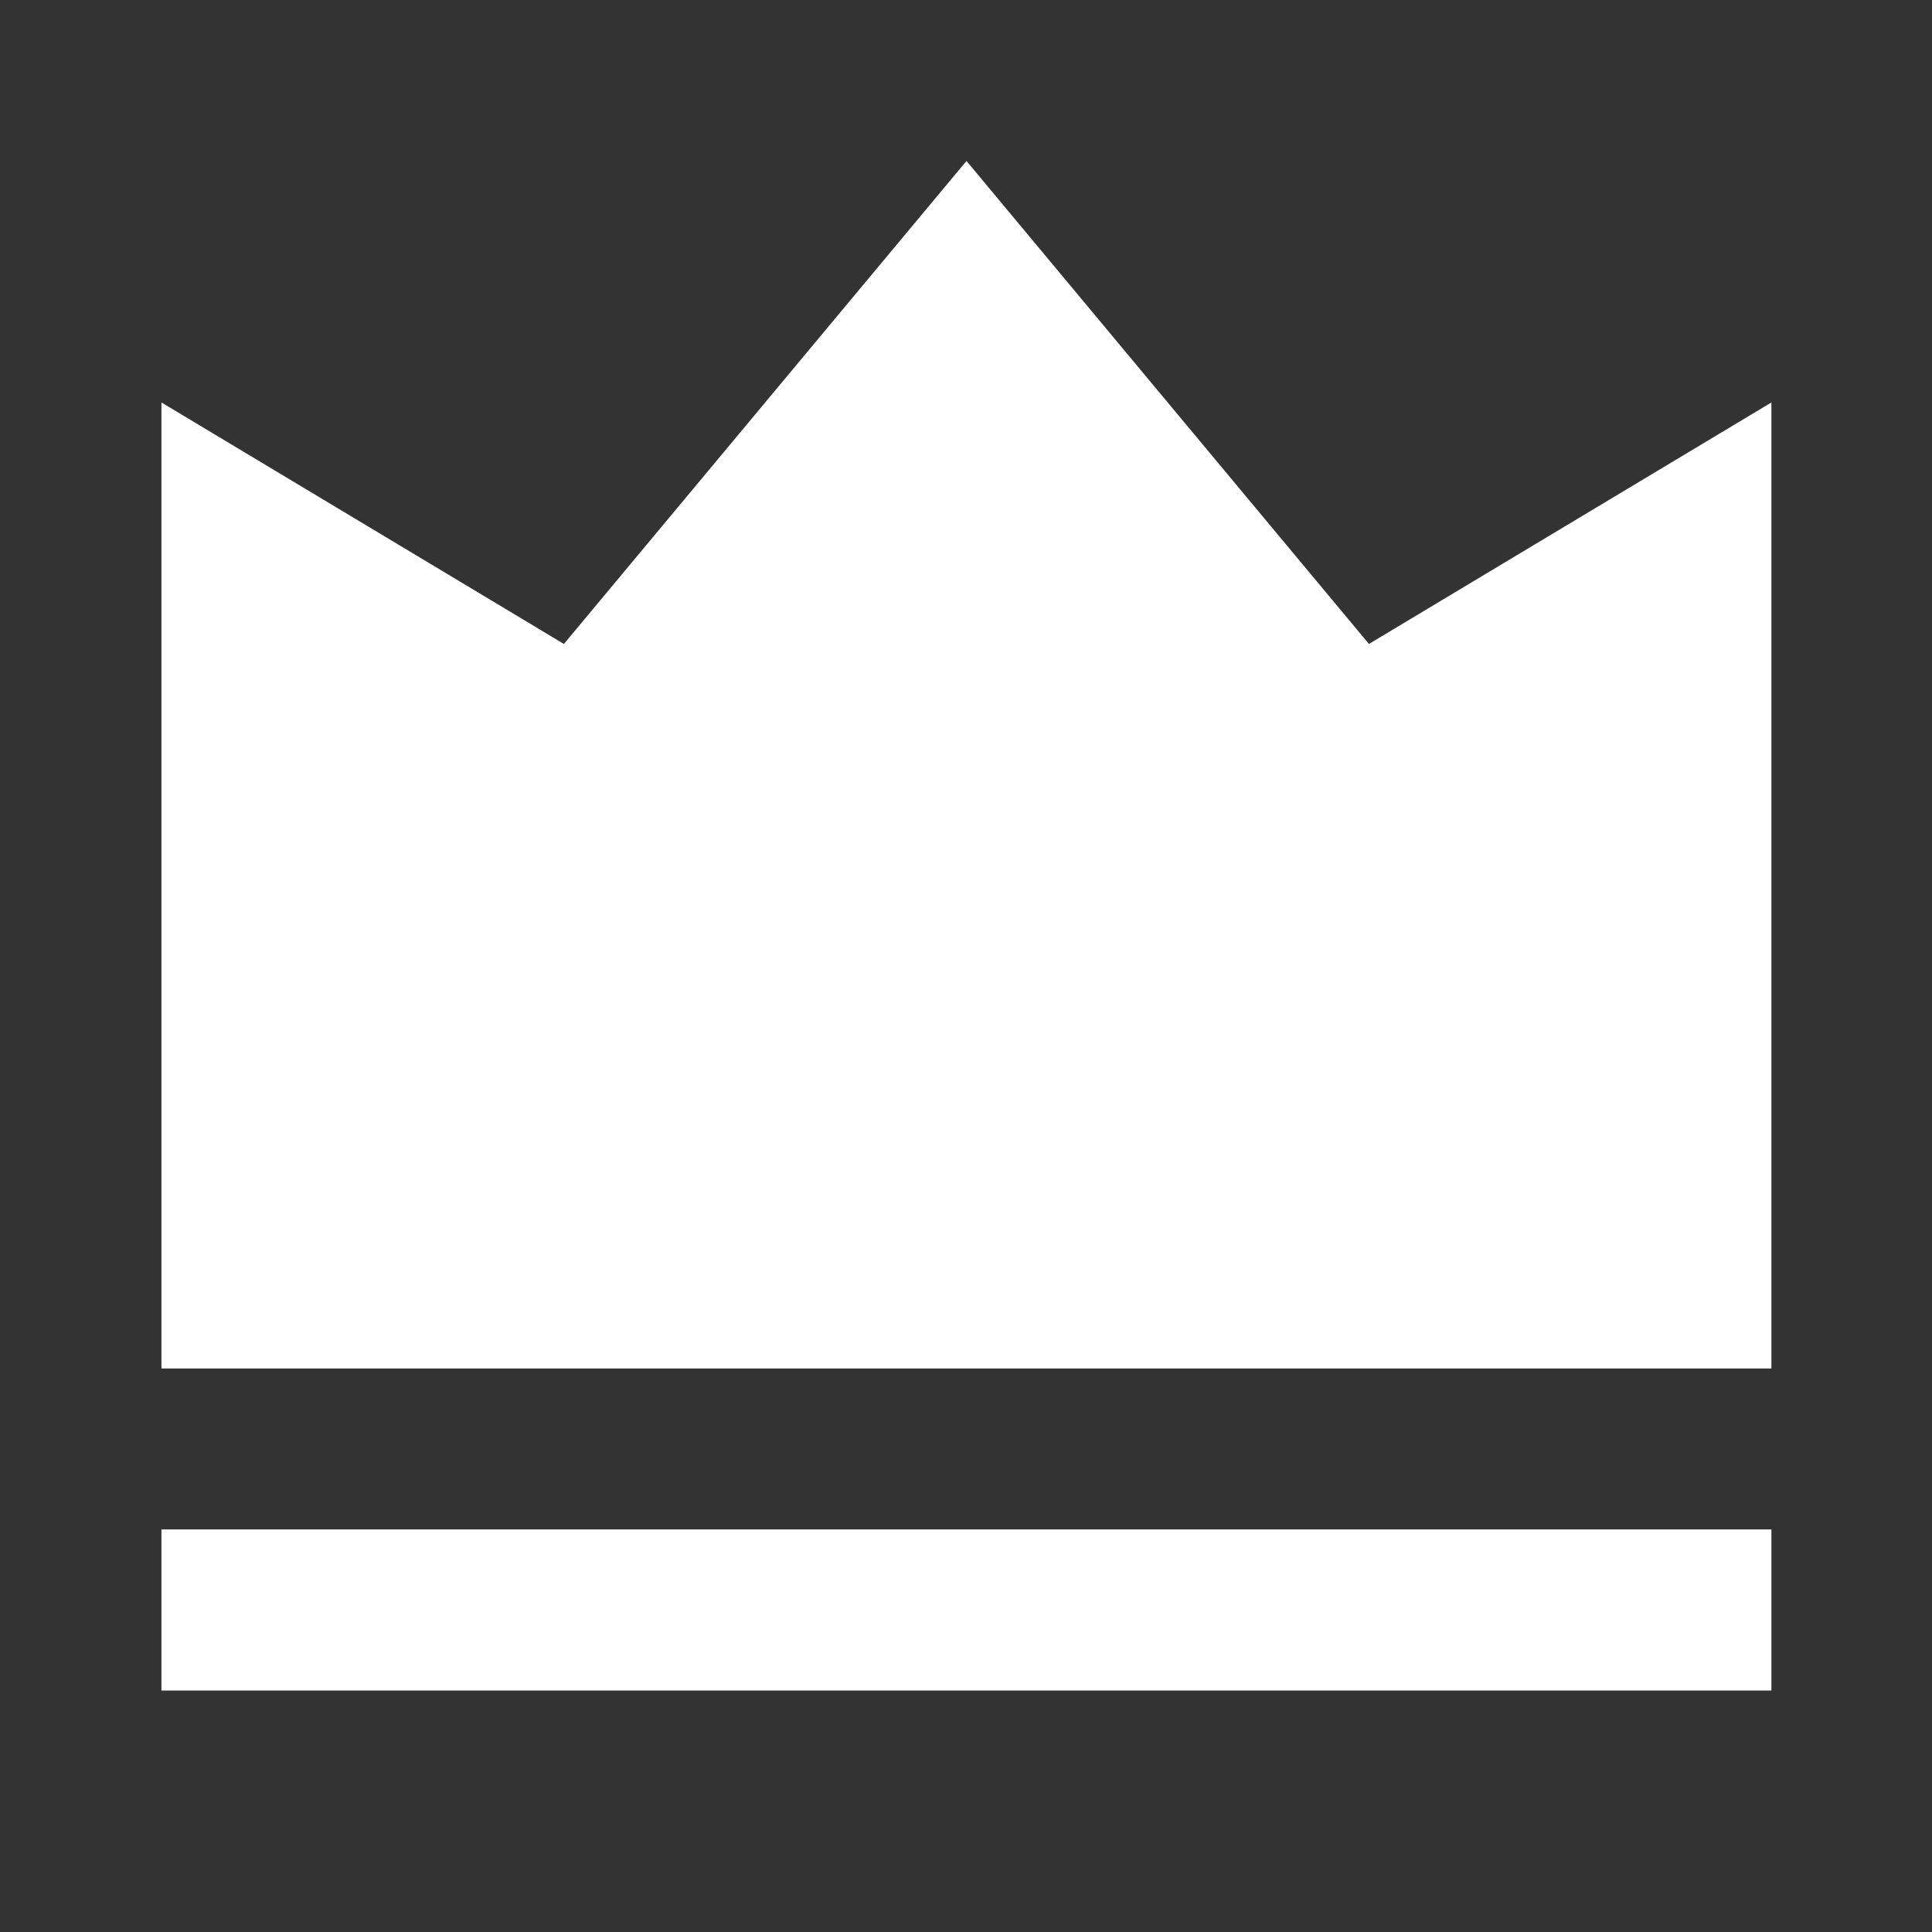 <?xml version="1.0" encoding="utf-8" ?>
<svg xmlns="http://www.w3.org/2000/svg" xmlns:xlink="http://www.w3.org/1999/xlink" width="16" height="16" viewBox="0 0 16 16">
	<rect x="0" y="0" width="16" height="16" fill="#333333" stroke="none"/>
	<defs>
		<mask id="mask4453204007" style="mask-type:alpha">
			<path d="M0 0L16 0L16 16L0 16L0 0Z" fill-rule="nonzero" transform="matrix(1 0 0 1 0 0)" fill="rgb(0, 0, 0)"/>
		</mask>
	</defs>
	<g mask="url(#mask4453204007)">
		<path d="M0 11.333L13.333 11.333L13.333 12.667L0 12.667L0 11.333ZM0 2L3.333 4L6.667 0L10 4L13.333 2L13.333 10L0 10L0 2Z" fill-rule="nonzero" transform="matrix(1 0 0 1 1.337 1.333)" fill="rgb(255, 255, 255)"/>
	</g>
</svg>
